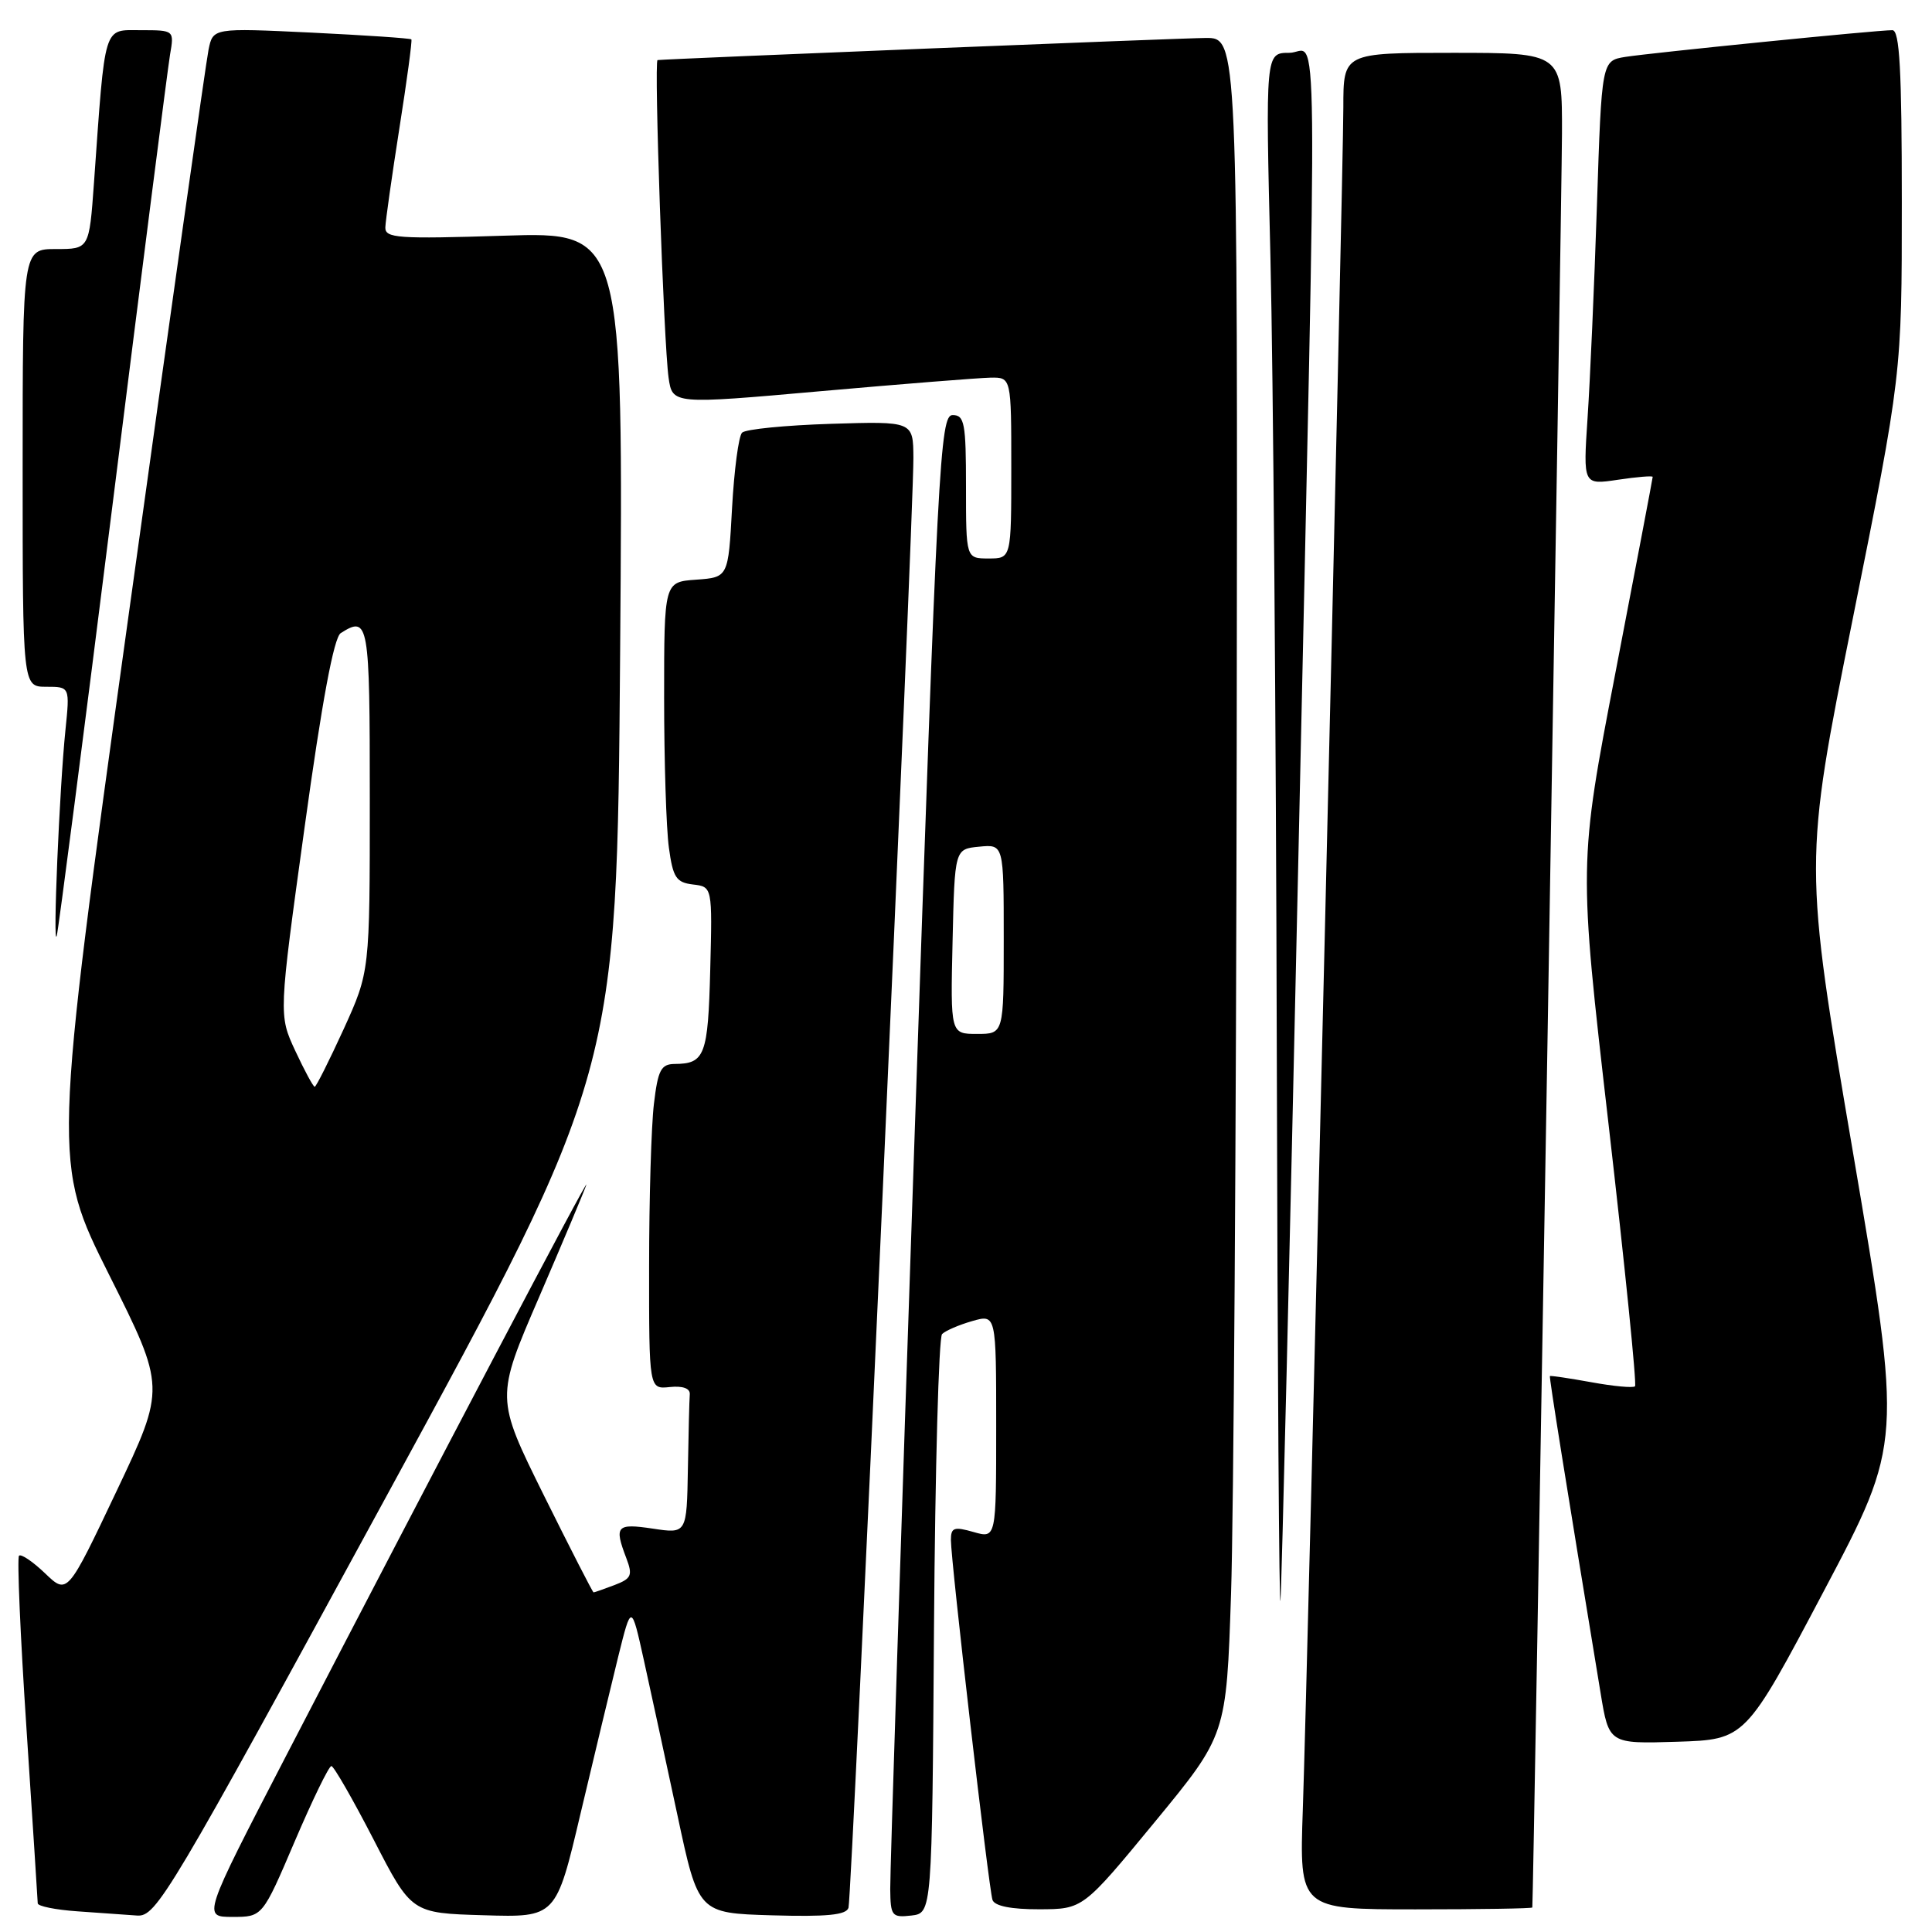 <?xml version="1.0" encoding="UTF-8" standalone="no"?>
<!DOCTYPE svg PUBLIC "-//W3C//DTD SVG 1.1//EN" "http://www.w3.org/Graphics/SVG/1.1/DTD/svg11.dtd" >
<svg xmlns="http://www.w3.org/2000/svg" xmlns:xlink="http://www.w3.org/1999/xlink" version="1.1" viewBox="0 0 256 256">
 <g >
 <path fill="currentColor"
d=" M 51.29 198.10 C 81.74 142.20 81.74 142.20 82.17 86.46 C 82.60 30.73 82.60 30.73 66.80 31.23 C 52.68 31.68 51.01 31.56 51.06 30.12 C 51.09 29.23 51.93 23.32 52.92 17.00 C 53.92 10.68 54.63 5.38 54.51 5.22 C 54.38 5.07 48.42 4.67 41.25 4.32 C 28.22 3.70 28.22 3.70 27.63 6.60 C 27.30 8.20 22.52 42.01 17.01 81.74 C 6.98 153.98 6.98 153.98 14.46 168.92 C 21.95 183.87 21.95 183.87 15.44 197.59 C 8.93 211.31 8.93 211.31 5.98 208.48 C 4.35 206.92 2.80 205.87 2.52 206.14 C 2.25 206.42 2.69 216.74 3.51 229.07 C 4.32 241.41 4.99 251.81 5.00 252.20 C 5.00 252.58 7.36 253.06 10.25 253.26 C 13.14 253.46 16.70 253.71 18.17 253.82 C 20.71 253.99 22.33 251.28 51.29 198.10 Z  M 39.05 244.00 C 41.40 238.50 43.58 234.01 43.91 234.01 C 44.23 234.02 46.75 238.41 49.51 243.76 C 54.52 253.50 54.52 253.50 64.10 253.78 C 73.68 254.07 73.68 254.07 76.93 240.28 C 78.73 232.70 80.97 223.35 81.92 219.50 C 83.66 212.50 83.66 212.50 85.32 220.00 C 86.23 224.12 88.23 233.35 89.76 240.50 C 92.53 253.50 92.53 253.50 102.28 253.79 C 109.56 254.00 112.14 253.75 112.43 252.79 C 112.88 251.35 121.07 68.29 121.03 60.66 C 121.00 55.82 121.00 55.82 110.08 56.16 C 104.08 56.35 98.79 56.87 98.33 57.33 C 97.87 57.78 97.28 62.28 97.00 67.33 C 96.50 76.50 96.50 76.50 92.25 76.81 C 88.00 77.11 88.00 77.11 88.00 92.42 C 88.00 100.83 88.28 109.78 88.63 112.31 C 89.17 116.29 89.60 116.93 91.82 117.20 C 94.39 117.50 94.39 117.50 94.11 128.49 C 93.82 139.85 93.40 140.96 89.39 140.98 C 87.59 141.00 87.18 141.78 86.65 146.25 C 86.30 149.14 86.01 158.83 86.01 167.79 C 86.00 184.08 86.00 184.08 88.75 183.79 C 90.47 183.61 91.46 183.97 91.40 184.75 C 91.34 185.44 91.23 189.88 91.15 194.61 C 91.00 203.23 91.00 203.23 86.50 202.55 C 81.68 201.83 81.36 202.19 82.99 206.46 C 83.86 208.75 83.67 209.17 81.42 210.03 C 80.02 210.56 78.77 211.00 78.65 211.00 C 78.54 211.00 75.57 205.20 72.05 198.11 C 65.67 185.22 65.67 185.22 71.44 171.86 C 74.61 164.51 77.42 157.82 77.69 157.00 C 78.19 155.49 58.16 193.58 37.86 232.75 C 26.85 254.00 26.85 254.00 30.81 254.00 C 34.78 254.00 34.78 254.00 39.05 244.00 Z  M 123.76 215.54 C 123.91 194.66 124.39 177.21 124.83 176.77 C 125.27 176.33 127.07 175.55 128.82 175.05 C 132.00 174.14 132.00 174.14 132.00 189.00 C 132.00 203.86 132.00 203.86 129.00 203.00 C 126.41 202.26 126.00 202.40 126.00 204.06 C 126.00 206.89 131.02 250.29 131.51 251.75 C 131.79 252.56 133.98 253.00 137.72 252.99 C 143.50 252.97 143.50 252.97 153.00 241.44 C 162.50 229.90 162.50 229.90 163.12 211.20 C 163.46 200.91 163.80 150.31 163.87 98.75 C 164.00 5.00 164.00 5.00 159.75 5.03 C 156.50 5.05 88.87 7.78 87.13 7.96 C 86.64 8.01 87.95 45.55 88.59 50.04 C 89.10 53.58 89.10 53.58 108.80 51.83 C 119.64 50.87 129.74 50.07 131.25 50.04 C 134.00 50.00 134.00 50.00 134.00 62.00 C 134.00 74.00 134.00 74.00 131.00 74.00 C 128.00 74.00 128.00 74.00 128.00 64.50 C 128.00 56.07 127.80 55.00 126.23 55.00 C 124.56 55.00 124.25 60.96 121.18 150.75 C 119.38 203.41 117.93 248.22 117.96 250.32 C 118.00 253.88 118.18 254.11 120.75 253.82 C 123.50 253.50 123.50 253.50 123.76 215.54 Z  M 203.04 252.75 C 203.18 251.98 206.94 26.70 206.97 17.75 C 207.00 7.00 207.00 7.00 192.50 7.00 C 178.00 7.00 178.00 7.00 178.00 14.22 C 178.00 22.93 173.28 220.97 172.63 239.75 C 172.17 253.00 172.17 253.00 187.58 253.00 C 196.06 253.00 203.02 252.89 203.04 252.75 Z  M 241.67 210.82 C 252.07 191.14 252.07 191.14 245.54 152.76 C 239.00 114.39 239.00 114.39 245.50 81.99 C 252.00 49.59 252.00 49.59 252.00 26.79 C 252.00 9.23 251.71 4.00 250.75 4.00 C 248.72 3.99 218.78 7.00 215.36 7.54 C 212.23 8.05 212.23 8.05 211.60 27.27 C 211.25 37.85 210.69 50.50 210.36 55.38 C 209.77 64.26 209.77 64.26 214.38 63.57 C 216.92 63.19 219.00 63.02 218.99 63.19 C 218.99 63.36 216.78 74.97 214.08 89.00 C 209.17 114.50 209.17 114.50 213.13 148.87 C 215.31 167.78 216.89 183.44 216.65 183.69 C 216.40 183.93 213.80 183.69 210.85 183.15 C 207.91 182.62 205.44 182.25 205.37 182.34 C 205.26 182.48 207.44 196.16 212.08 224.29 C 213.19 231.07 213.19 231.07 222.23 230.79 C 231.27 230.50 231.27 230.50 241.67 210.82 Z  M 172.00 115.50 C 174.61 -4.21 174.73 7.00 170.84 7.00 C 167.68 7.00 167.68 7.00 168.34 34.16 C 168.70 49.10 169.08 96.24 169.18 138.91 C 169.28 181.59 169.50 214.47 169.67 212.00 C 169.85 209.53 170.89 166.10 172.00 115.50 Z  M 14.96 66.50 C 18.82 35.70 22.23 9.04 22.53 7.25 C 23.09 4.00 23.09 4.00 18.64 4.00 C 13.64 4.00 13.97 2.92 12.45 24.25 C 11.82 33.00 11.82 33.00 7.41 33.00 C 3.00 33.00 3.00 33.00 3.00 62.00 C 3.00 91.00 3.00 91.00 6.13 91.00 C 9.26 91.00 9.26 91.00 8.67 96.75 C 7.88 104.45 6.97 125.89 7.52 124.00 C 7.75 123.17 11.10 97.30 14.96 66.50 Z  M 39.13 139.25 C 36.92 134.50 36.92 134.50 40.36 109.62 C 42.66 92.95 44.24 84.46 45.15 83.89 C 48.86 81.54 49.00 82.36 49.00 105.88 C 49.00 128.75 49.00 128.75 45.53 136.38 C 43.61 140.57 41.89 144.00 41.70 144.00 C 41.50 144.00 40.35 141.86 39.13 139.25 Z  M 126.22 124.75 C 126.50 112.50 126.50 112.50 129.75 112.19 C 133.00 111.87 133.00 111.87 133.00 124.44 C 133.00 137.00 133.00 137.00 129.47 137.00 C 125.94 137.00 125.94 137.00 126.22 124.75 Z "/>
</g>
</svg>